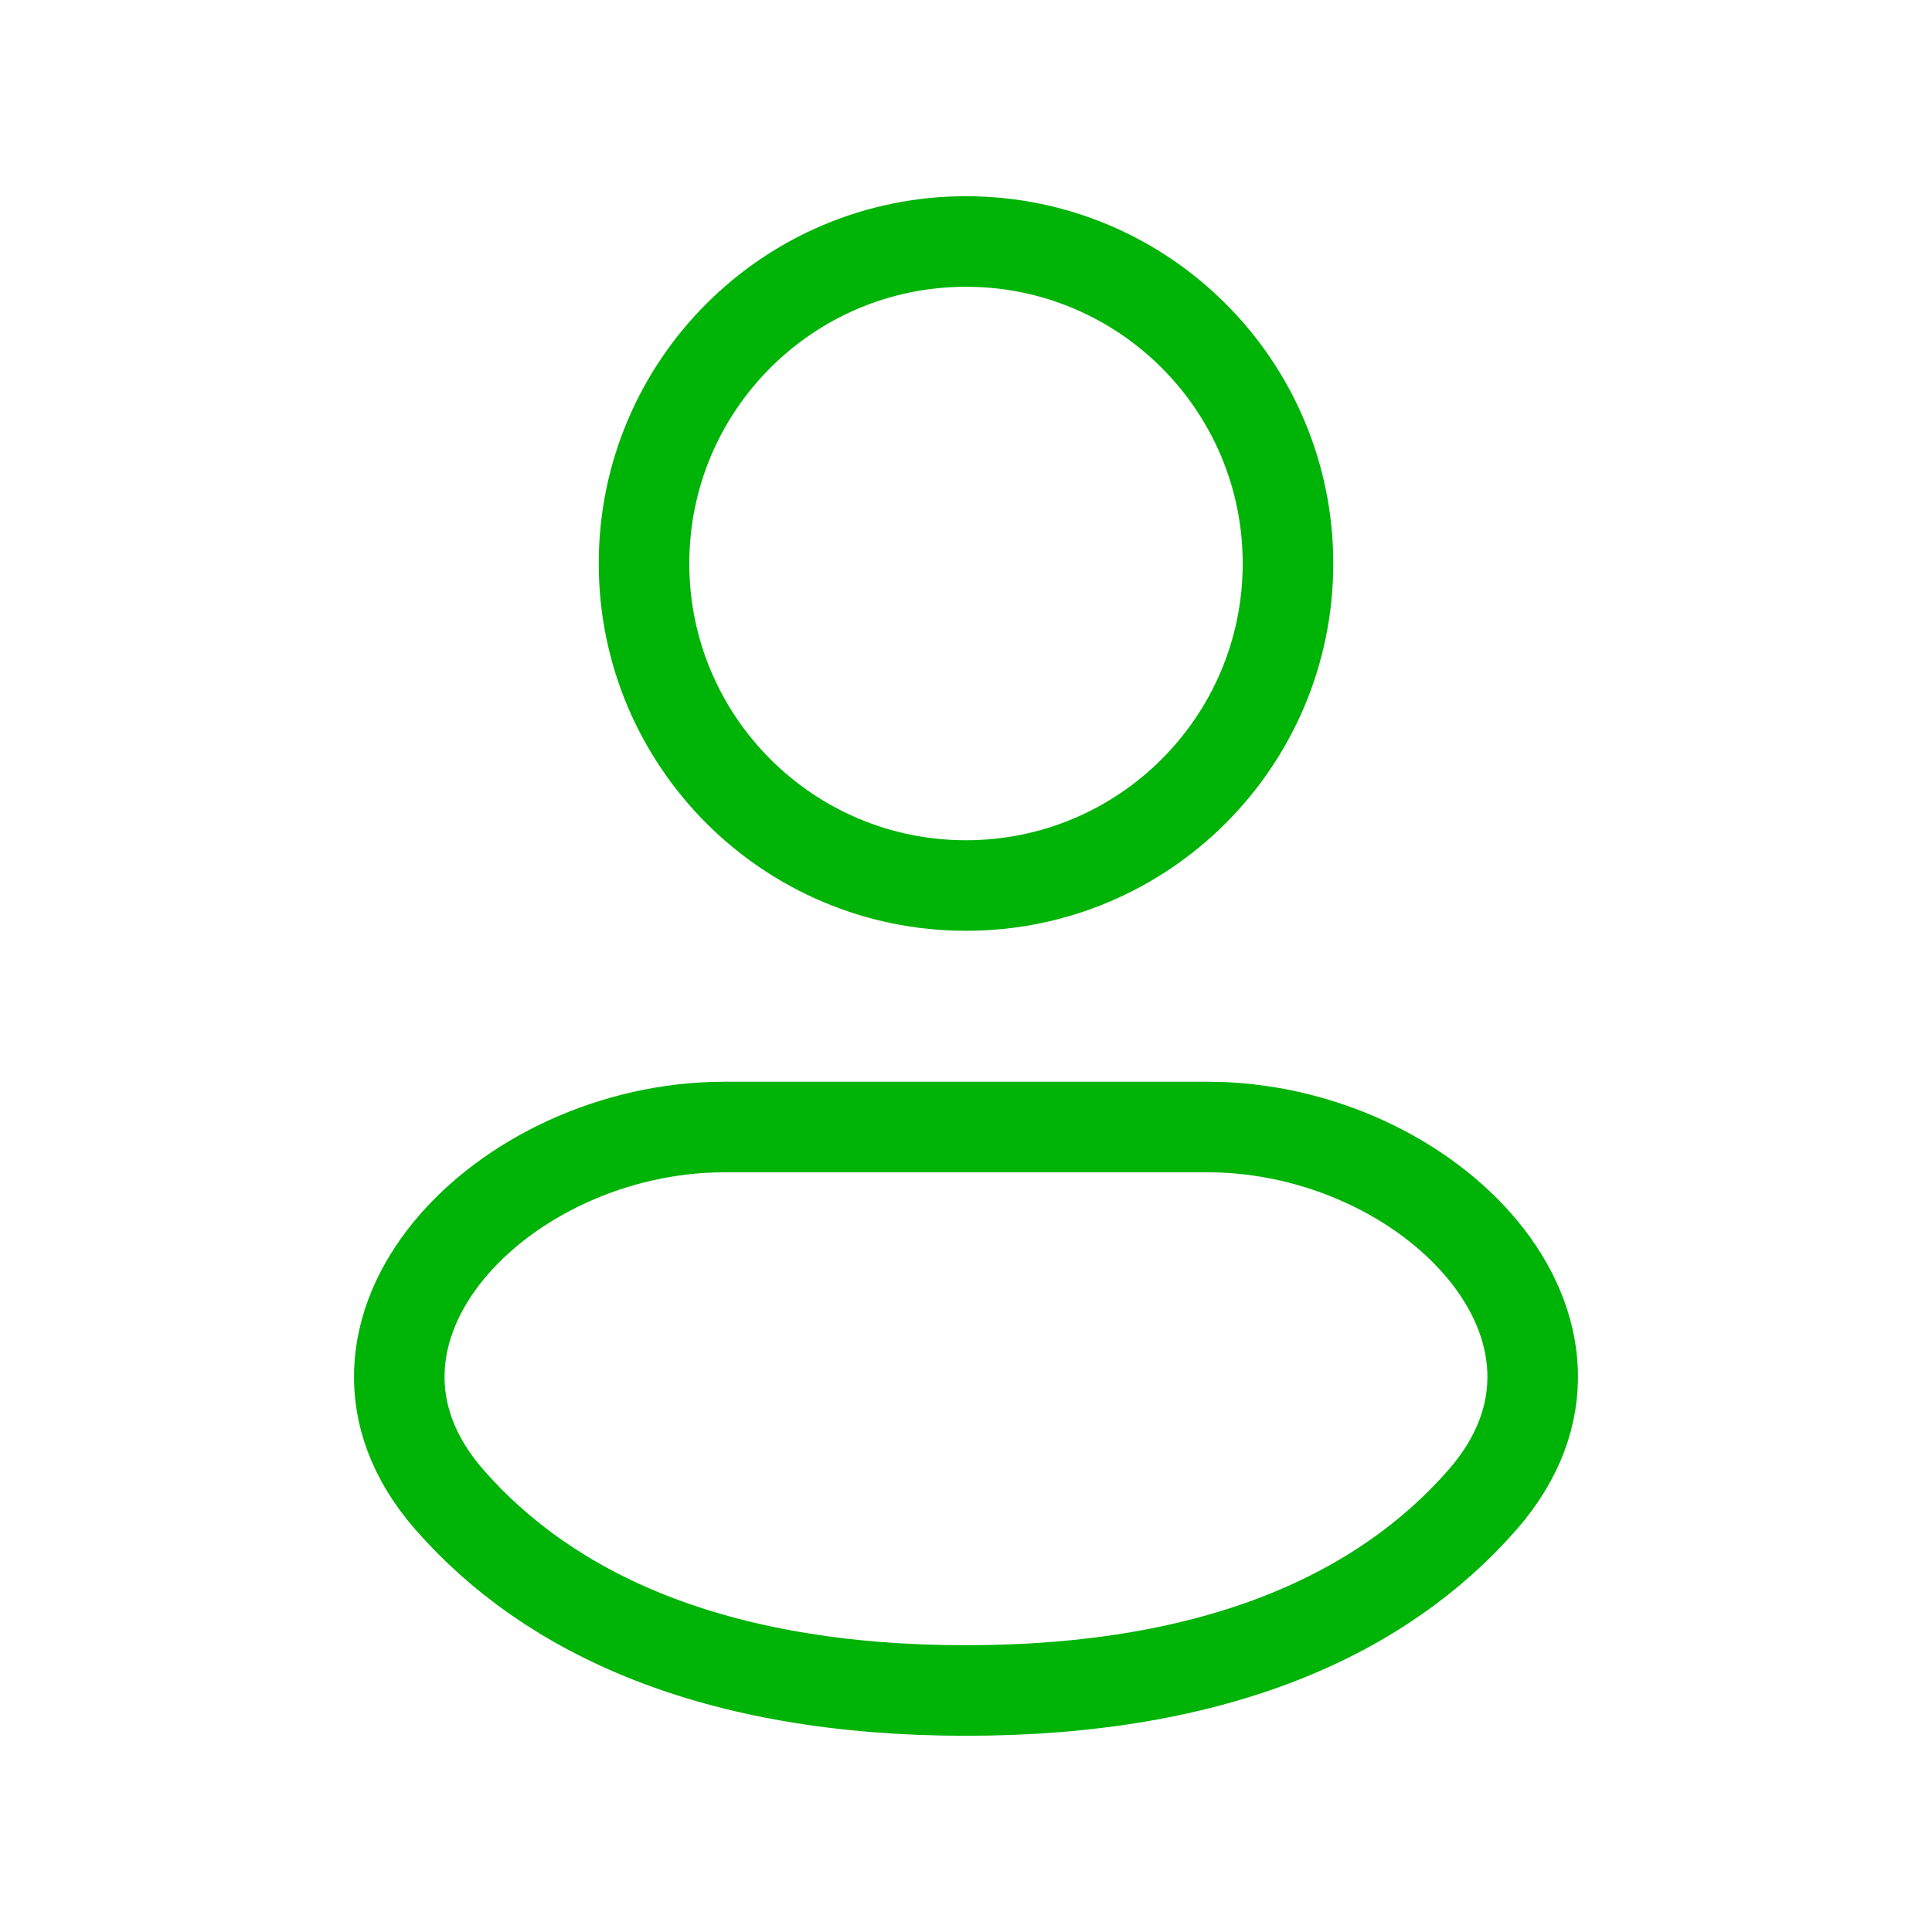 <svg width="32" height="32" viewBox="0 0 32 32" fill="none" xmlns="http://www.w3.org/2000/svg">
<path d="M16 14.667C18.946 14.667 21.333 12.279 21.333 9.333C21.333 6.388 18.946 4 16 4C13.055 4 10.667 6.388 10.667 9.333C10.667 12.279 13.055 14.667 16 14.667Z" stroke="#00B307" stroke-width="1.5"/>
<path d="M20 18.667H12C8.317 18.667 5.02 22.067 7.443 24.839C9.091 26.724 11.816 28 16 28C20.184 28 22.908 26.724 24.556 24.839C26.98 22.065 23.681 18.667 20 18.667Z" stroke="#00B307" stroke-width="1.5"/>
</svg>
